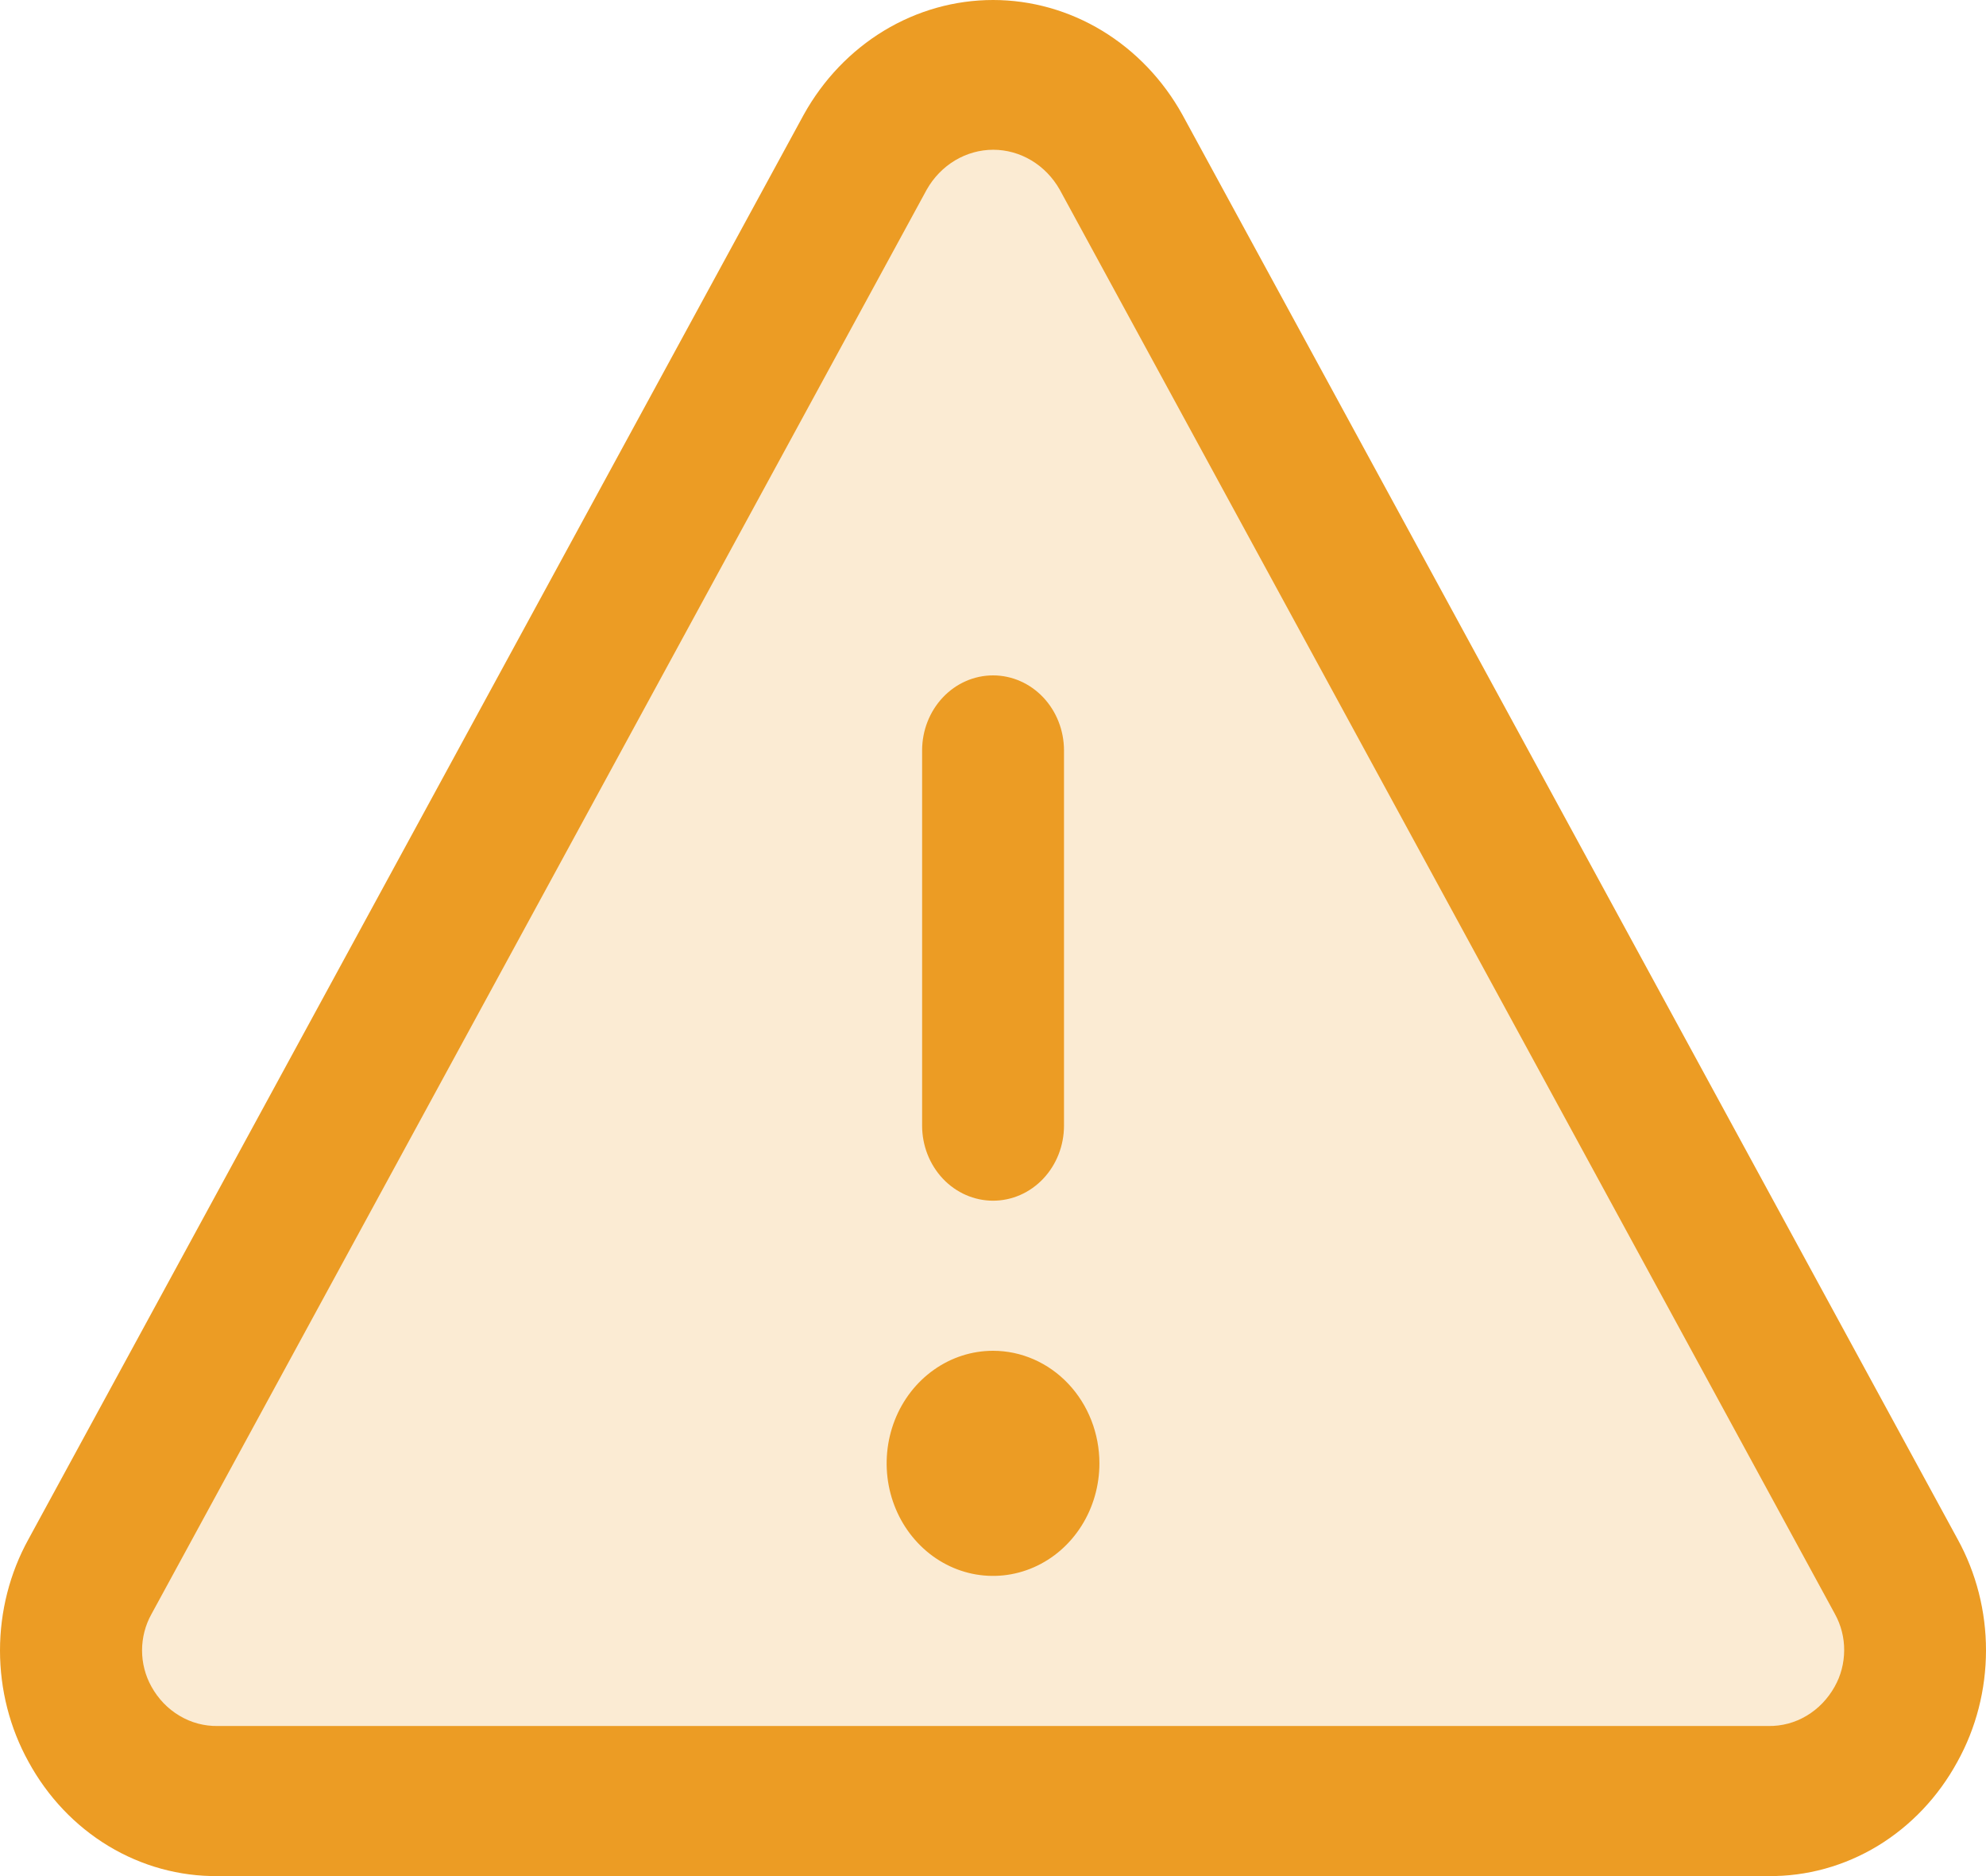 <svg width="36" height="34" viewBox="0 0 36 34" fill="none" xmlns="http://www.w3.org/2000/svg">
<g id="Frame 793">
<g id="Group">
<path id="Vector" opacity="0.2" d="M32.056 32.64H3.945C1.917 32.64 0.644 30.395 1.629 28.576L15.685 2.758C16.697 0.888 19.304 0.888 20.316 2.758L34.372 28.576C35.357 30.395 34.084 32.64 32.056 32.64Z" fill="#EC9C24"/>
<path id="Vector_2" d="M35.486 27.895L21.432 2.077C21.081 1.445 20.579 0.921 19.977 0.556C19.376 0.192 18.694 0 18.001 0C17.307 0 16.626 0.192 16.024 0.556C15.422 0.921 14.921 1.445 14.57 2.077L0.516 27.895C0.178 28.507 0 29.203 0 29.911C0 30.62 0.178 31.316 0.516 31.927C0.863 32.564 1.363 33.091 1.966 33.455C2.569 33.819 3.253 34.007 3.947 34H32.054C32.748 34.007 33.431 33.819 34.034 33.455C34.636 33.09 35.136 32.563 35.482 31.927C35.821 31.316 35.999 30.62 36 29.912C36.001 29.203 35.823 28.507 35.486 27.895ZM33.257 30.566C33.134 30.787 32.958 30.97 32.747 31.095C32.536 31.221 32.297 31.284 32.054 31.28H3.947C3.705 31.284 3.466 31.221 3.255 31.095C3.043 30.97 2.867 30.787 2.745 30.566C2.634 30.367 2.575 30.14 2.575 29.91C2.575 29.679 2.634 29.452 2.745 29.253L16.799 3.436C16.924 3.216 17.1 3.034 17.312 2.907C17.523 2.781 17.761 2.714 18.004 2.714C18.247 2.714 18.485 2.781 18.696 2.907C18.908 3.034 19.084 3.216 19.209 3.436L33.263 29.253C33.373 29.453 33.431 29.68 33.429 29.91C33.428 30.141 33.369 30.368 33.257 30.566ZM16.715 20.4V13.6C16.715 13.239 16.851 12.893 17.092 12.638C17.333 12.383 17.66 12.24 18.001 12.24C18.342 12.24 18.669 12.383 18.91 12.638C19.151 12.893 19.287 13.239 19.287 13.6V20.4C19.287 20.761 19.151 21.107 18.91 21.362C18.669 21.617 18.342 21.76 18.001 21.76C17.66 21.76 17.333 21.617 17.092 21.362C16.851 21.107 16.715 20.761 16.715 20.4ZM19.929 26.52C19.929 26.923 19.816 27.318 19.604 27.653C19.392 27.989 19.091 28.25 18.739 28.404C18.386 28.559 17.999 28.599 17.625 28.521C17.25 28.442 16.907 28.248 16.637 27.962C16.367 27.677 16.184 27.314 16.109 26.918C16.035 26.522 16.073 26.112 16.219 25.739C16.365 25.366 16.612 25.048 16.929 24.824C17.247 24.599 17.619 24.48 18.001 24.48C18.512 24.48 19.003 24.695 19.364 25.077C19.726 25.46 19.929 25.979 19.929 26.52Z" fill="#EC9C24"/>
</g>
</g>
</svg>
